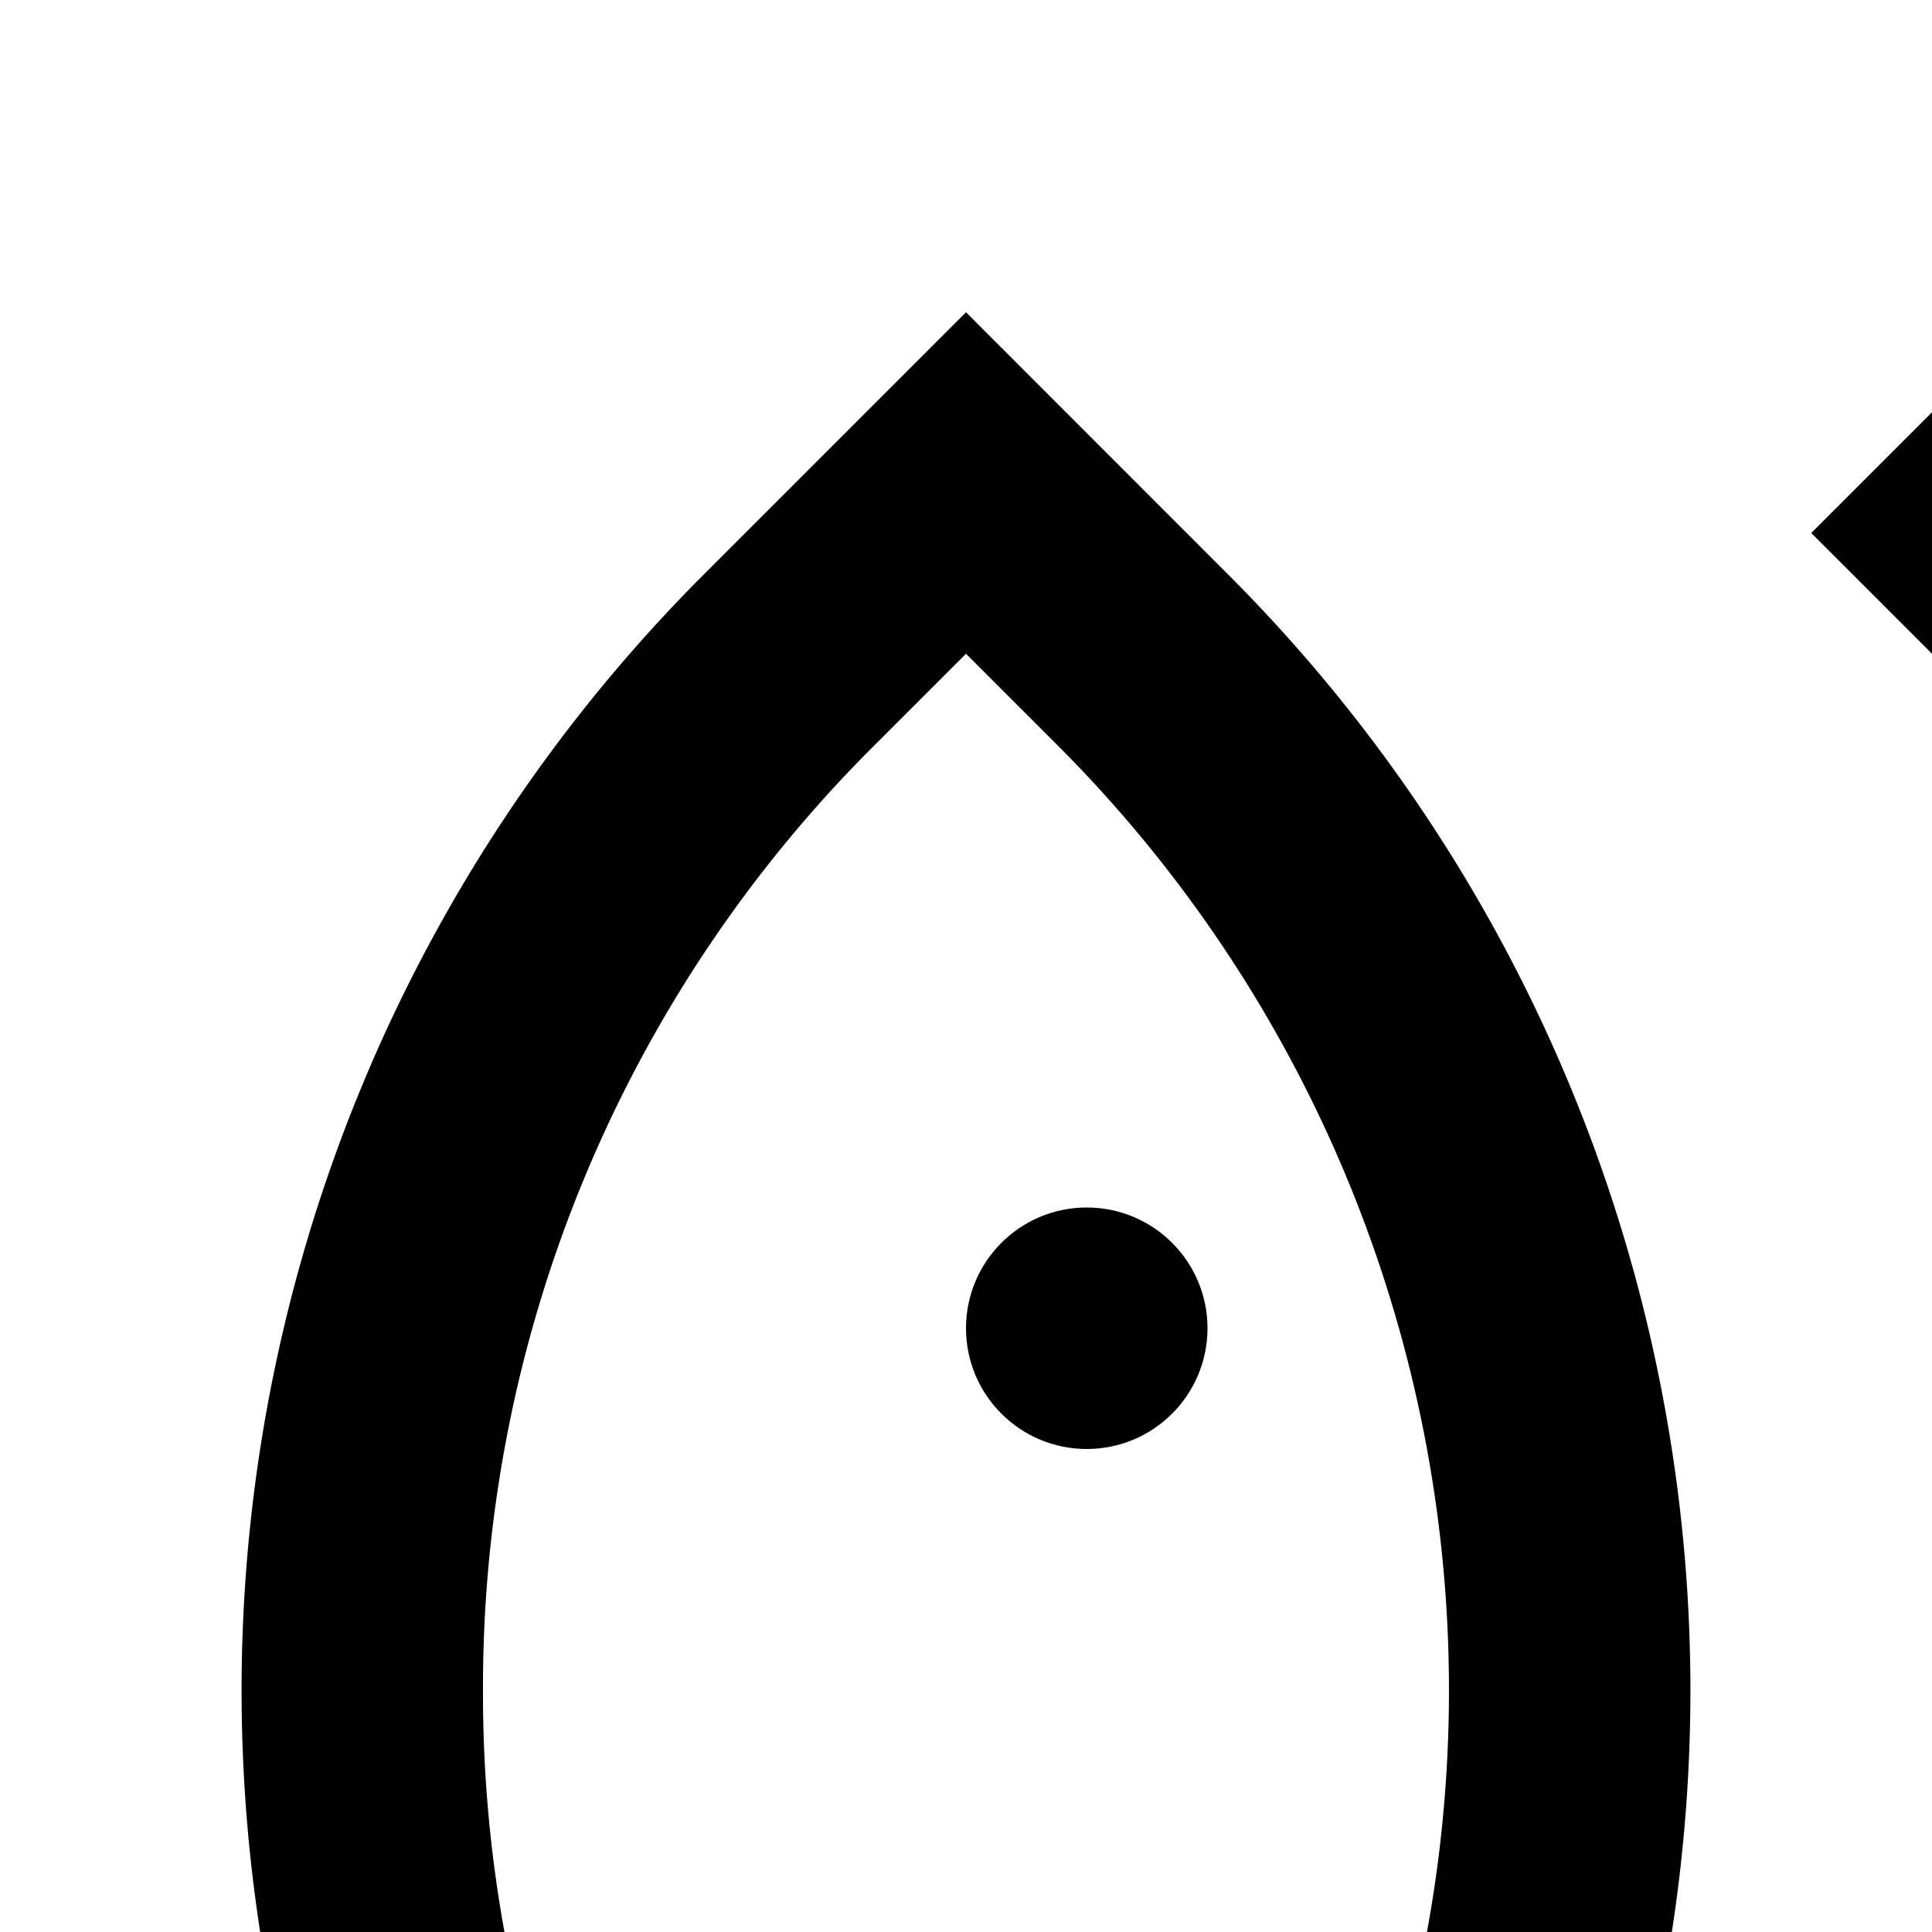 <svg xmlns="http://www.w3.org/2000/svg" viewBox="0 0 16 16"><path d="M30,14a12.985,12.985,0,0,0-3.829-9.243L24.414,3,23,4.414l1.757,1.757a11.071,11.071,0,0,1,0,15.657L22,24.586,23.414,26l2.757-2.757A12.985,12.985,0,0,0,30,14Z"/><circle cx="17" cy="11" r="1"/><path d="M22,14a12.985,12.985,0,0,0-3.829-9.243L16.414,3,15,4.414l1.757,1.757a11.071,11.071,0,0,1,0,15.657L14,24.586,15.414,26l2.757-2.757A12.985,12.985,0,0,0,22,14Z"/><circle cx="25" cy="11" r="1"/><circle cx="9" cy="11" r="1"/><path d="M9.414,24l.757-.757a13.071,13.071,0,0,0,0-18.485L8,2.586,5.829,4.757a13.071,13.071,0,0,0,0,18.485L6.586,24,2.293,28.293A1,1,0,0,0,3,30H13a1,1,0,0,0,.707-1.707ZM4,14A10.999,10.999,0,0,1,7.243,6.171L8,5.414l.757.757a11.071,11.071,0,0,1,0,15.657L8,22.586l-.757-.757A10.999,10.999,0,0,1,4,14ZM5.414,28,8,25.414,10.586,28Z"/></svg>
